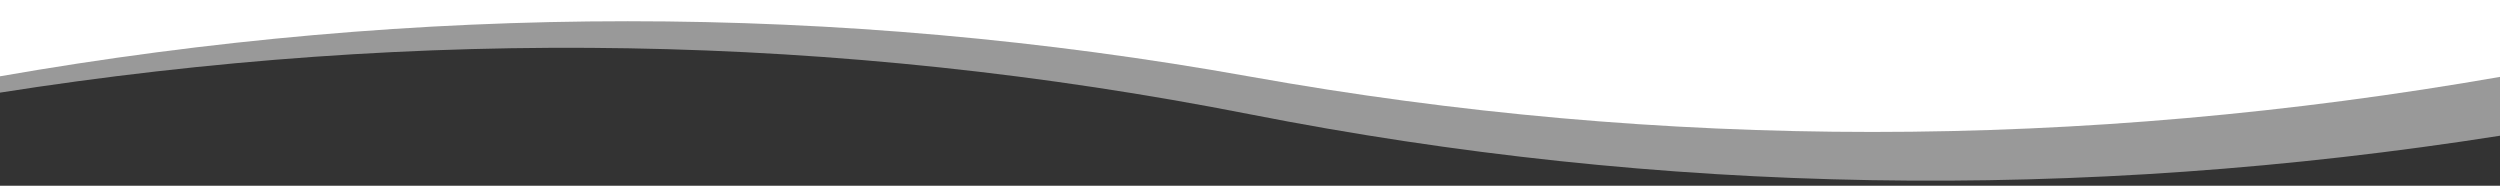 <svg preserveAspectRatio="none" width="100%" height="100%" viewBox="0 0 1440 107" xmlns="http://www.w3.org/2000/svg">
	<rect x="0" y="0" width="1440" height="107" fill="#333333" stroke="none"/>
	<g fill="#fff" fill-rule="evenodd">
		<path d="m-1-4h1442v70.115c-243.099 42.513-483.432 42.513-721 0-237.568-42.513-477.901-42.513-721 0z" fill-opacity=".5" transform="matrix(1 .017 -.017 1 .93 -12.559)"/>
		<path d="m-1-1h1442v45.115c-243.099 42.513-483.432 42.513-721 0-237.568-42.513-477.901-42.513-721 0z"/>
	</g>
</svg>